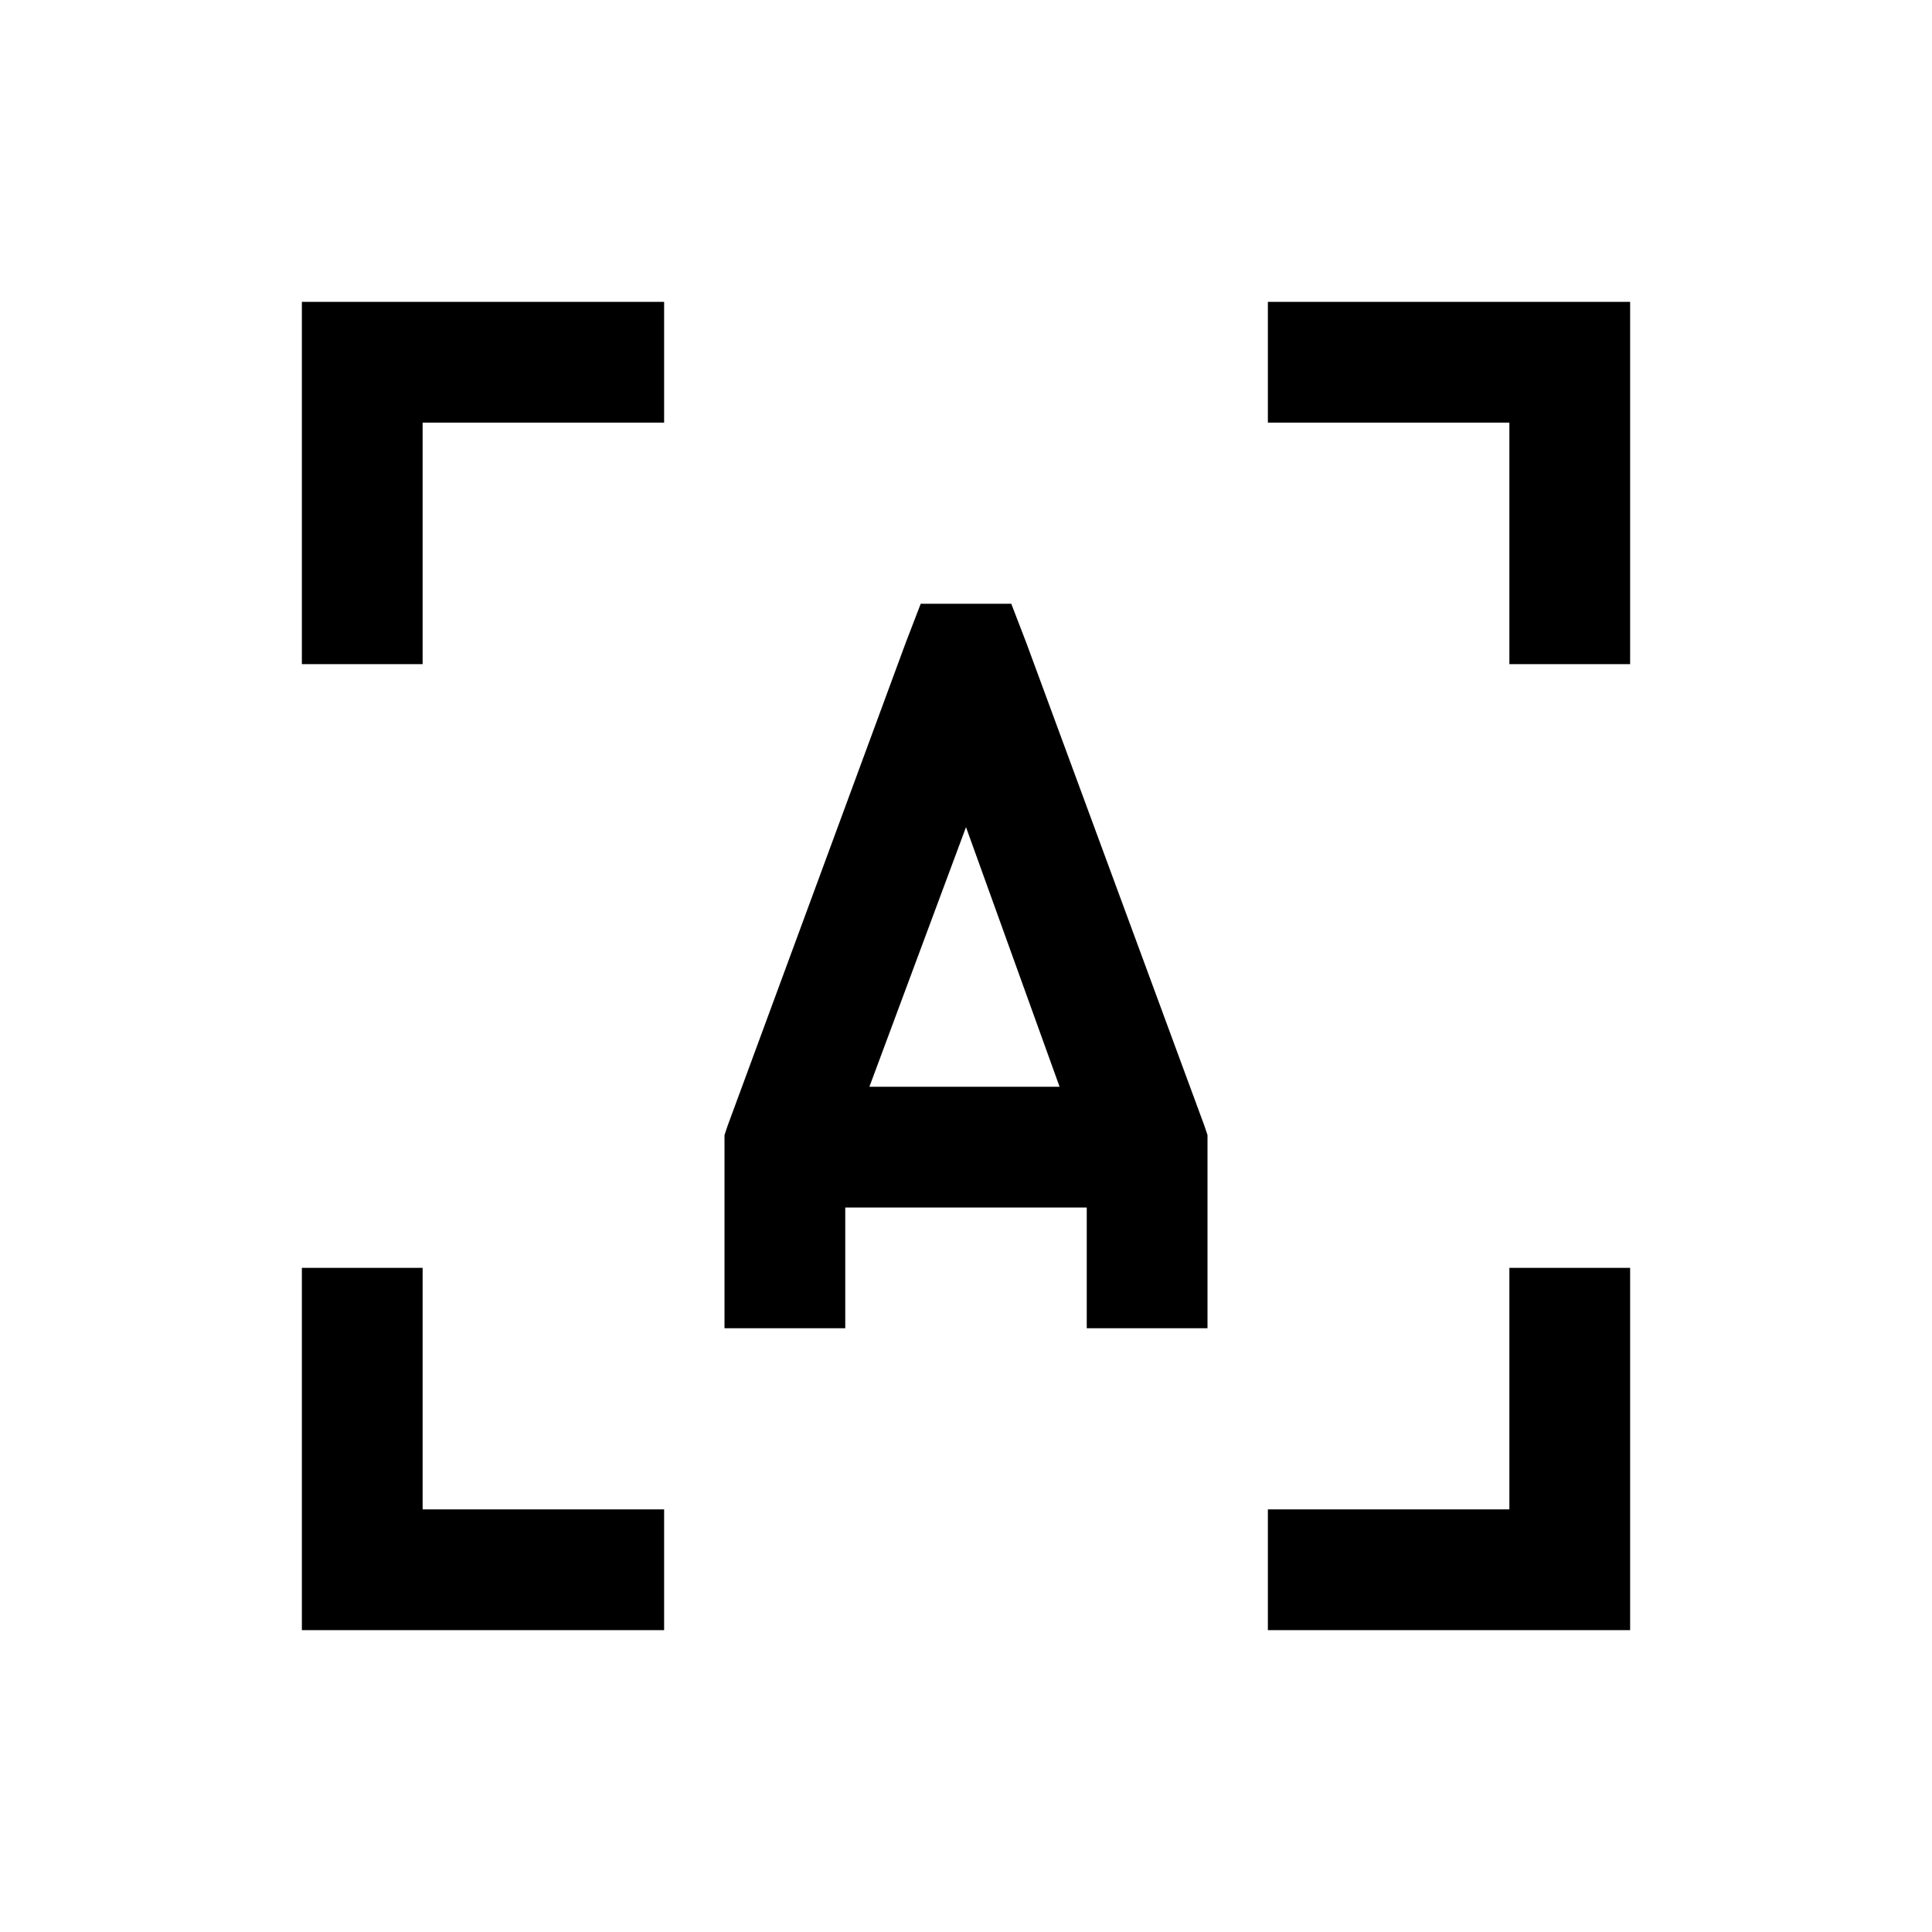 <?xml version="1.0" encoding="utf-8"?>
<!-- Generator: Adobe Illustrator 21.0.2, SVG Export Plug-In . SVG Version: 6.00 Build 0)  -->
<svg version="1.1" id="Layer_1" xmlns="http://www.w3.org/2000/svg" xmlns:xlink="http://www.w3.org/1999/xlink" x="0px" y="0px"
	 viewBox="0 0 64 64" style="enable-background:new 0 0 64 64;" xml:space="preserve">
<path d="M10,10v12h4v-8h8v-4H10z M42,10v4h8v8h4V10H42z M30.5,20L30,21.3l-5.9,16L24,37.6V44h4v-4h8v4h4v-6.4l-0.1-0.3l-5.9-16
	L33.5,20H30.5z M32,27.4l3.1,8.6h-6.3L32,27.4z M10,42v12h12v-4h-8v-8H10z M50,42v8h-8v4h12V42H50z"/>
</svg>
